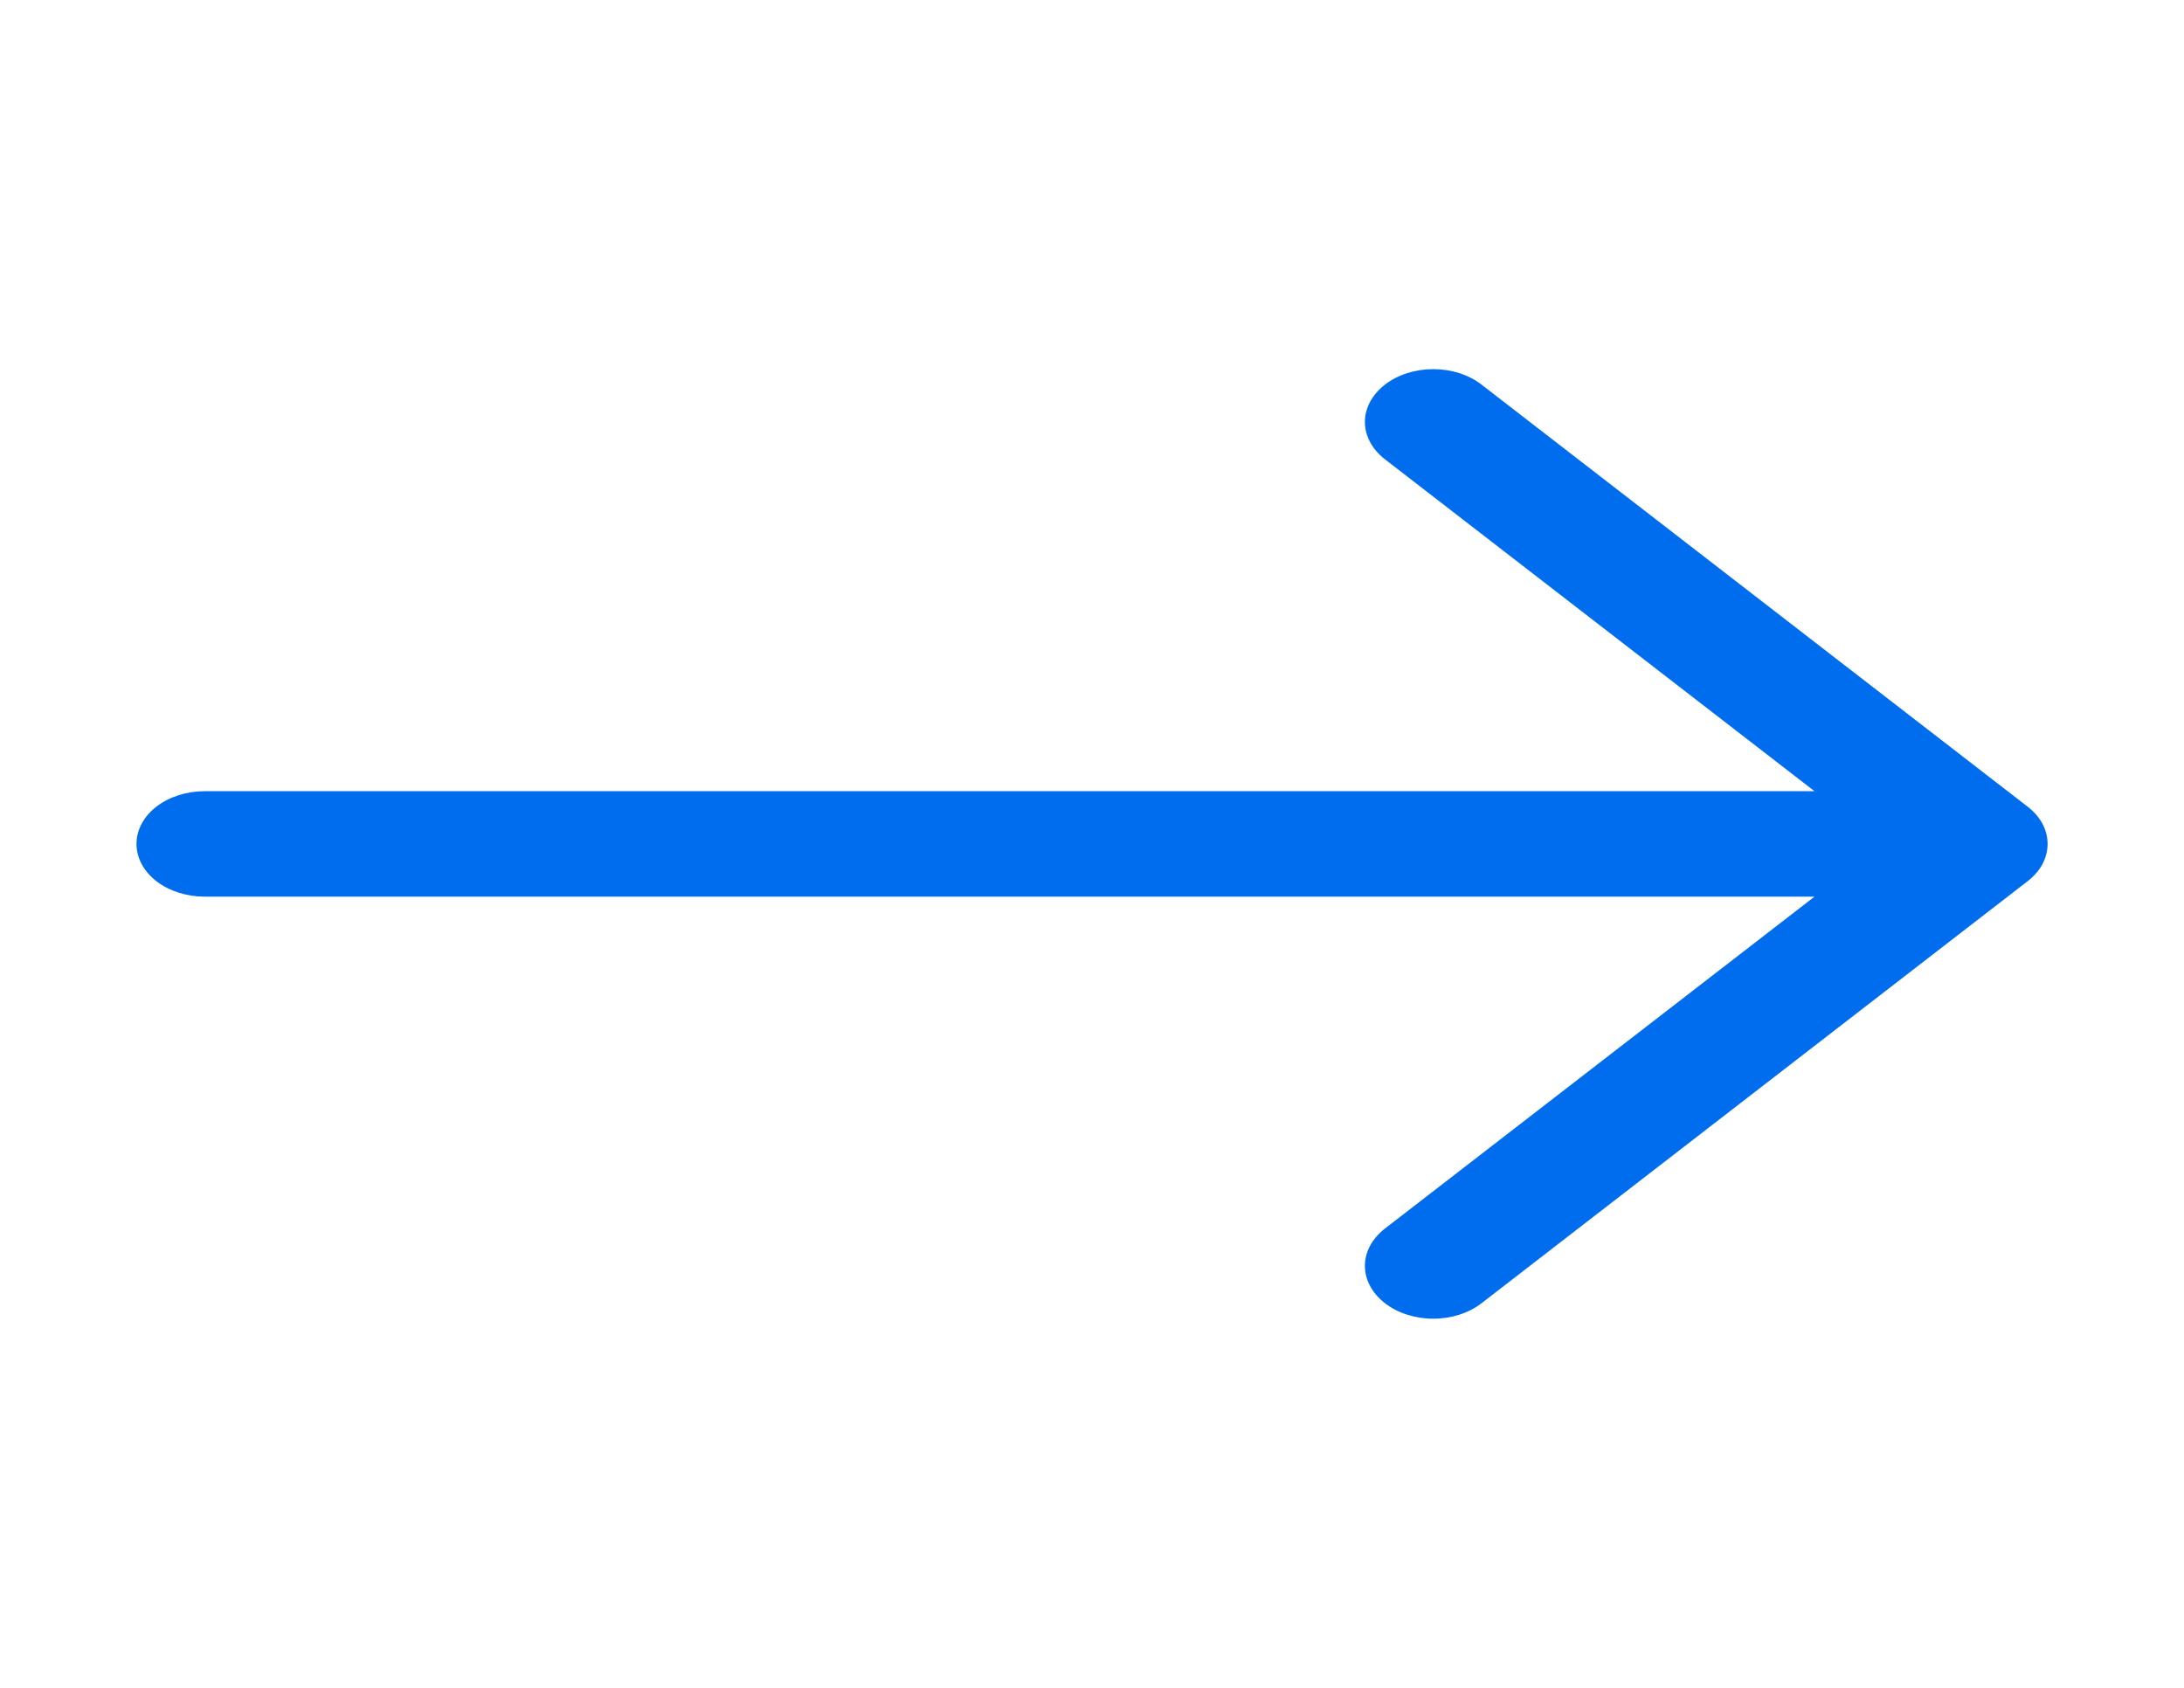 <svg width="22" height="17" viewBox="0 0 22 17" fill="none" xmlns="http://www.w3.org/2000/svg">
<path fill-rule="evenodd" clip-rule="evenodd" d="M1.375 8.5C1.375 8.359 1.447 8.224 1.576 8.124C1.705 8.025 1.88 7.969 2.062 7.969H18.278L13.951 4.626C13.822 4.526 13.749 4.391 13.749 4.25C13.749 4.109 13.822 3.974 13.951 3.874C14.08 3.774 14.255 3.718 14.438 3.718C14.62 3.718 14.795 3.774 14.924 3.874L20.424 8.124C20.488 8.173 20.539 8.232 20.574 8.296C20.608 8.361 20.626 8.43 20.626 8.5C20.626 8.57 20.608 8.639 20.574 8.704C20.539 8.768 20.488 8.827 20.424 8.876L14.924 13.126C14.795 13.226 14.62 13.282 14.438 13.282C14.255 13.282 14.08 13.226 13.951 13.126C13.822 13.026 13.749 12.891 13.749 12.75C13.749 12.609 13.822 12.474 13.951 12.374L18.278 9.031H2.062C1.88 9.031 1.705 8.975 1.576 8.876C1.447 8.776 1.375 8.641 1.375 8.5V8.5Z" fill="#006DEF"/>
</svg>
